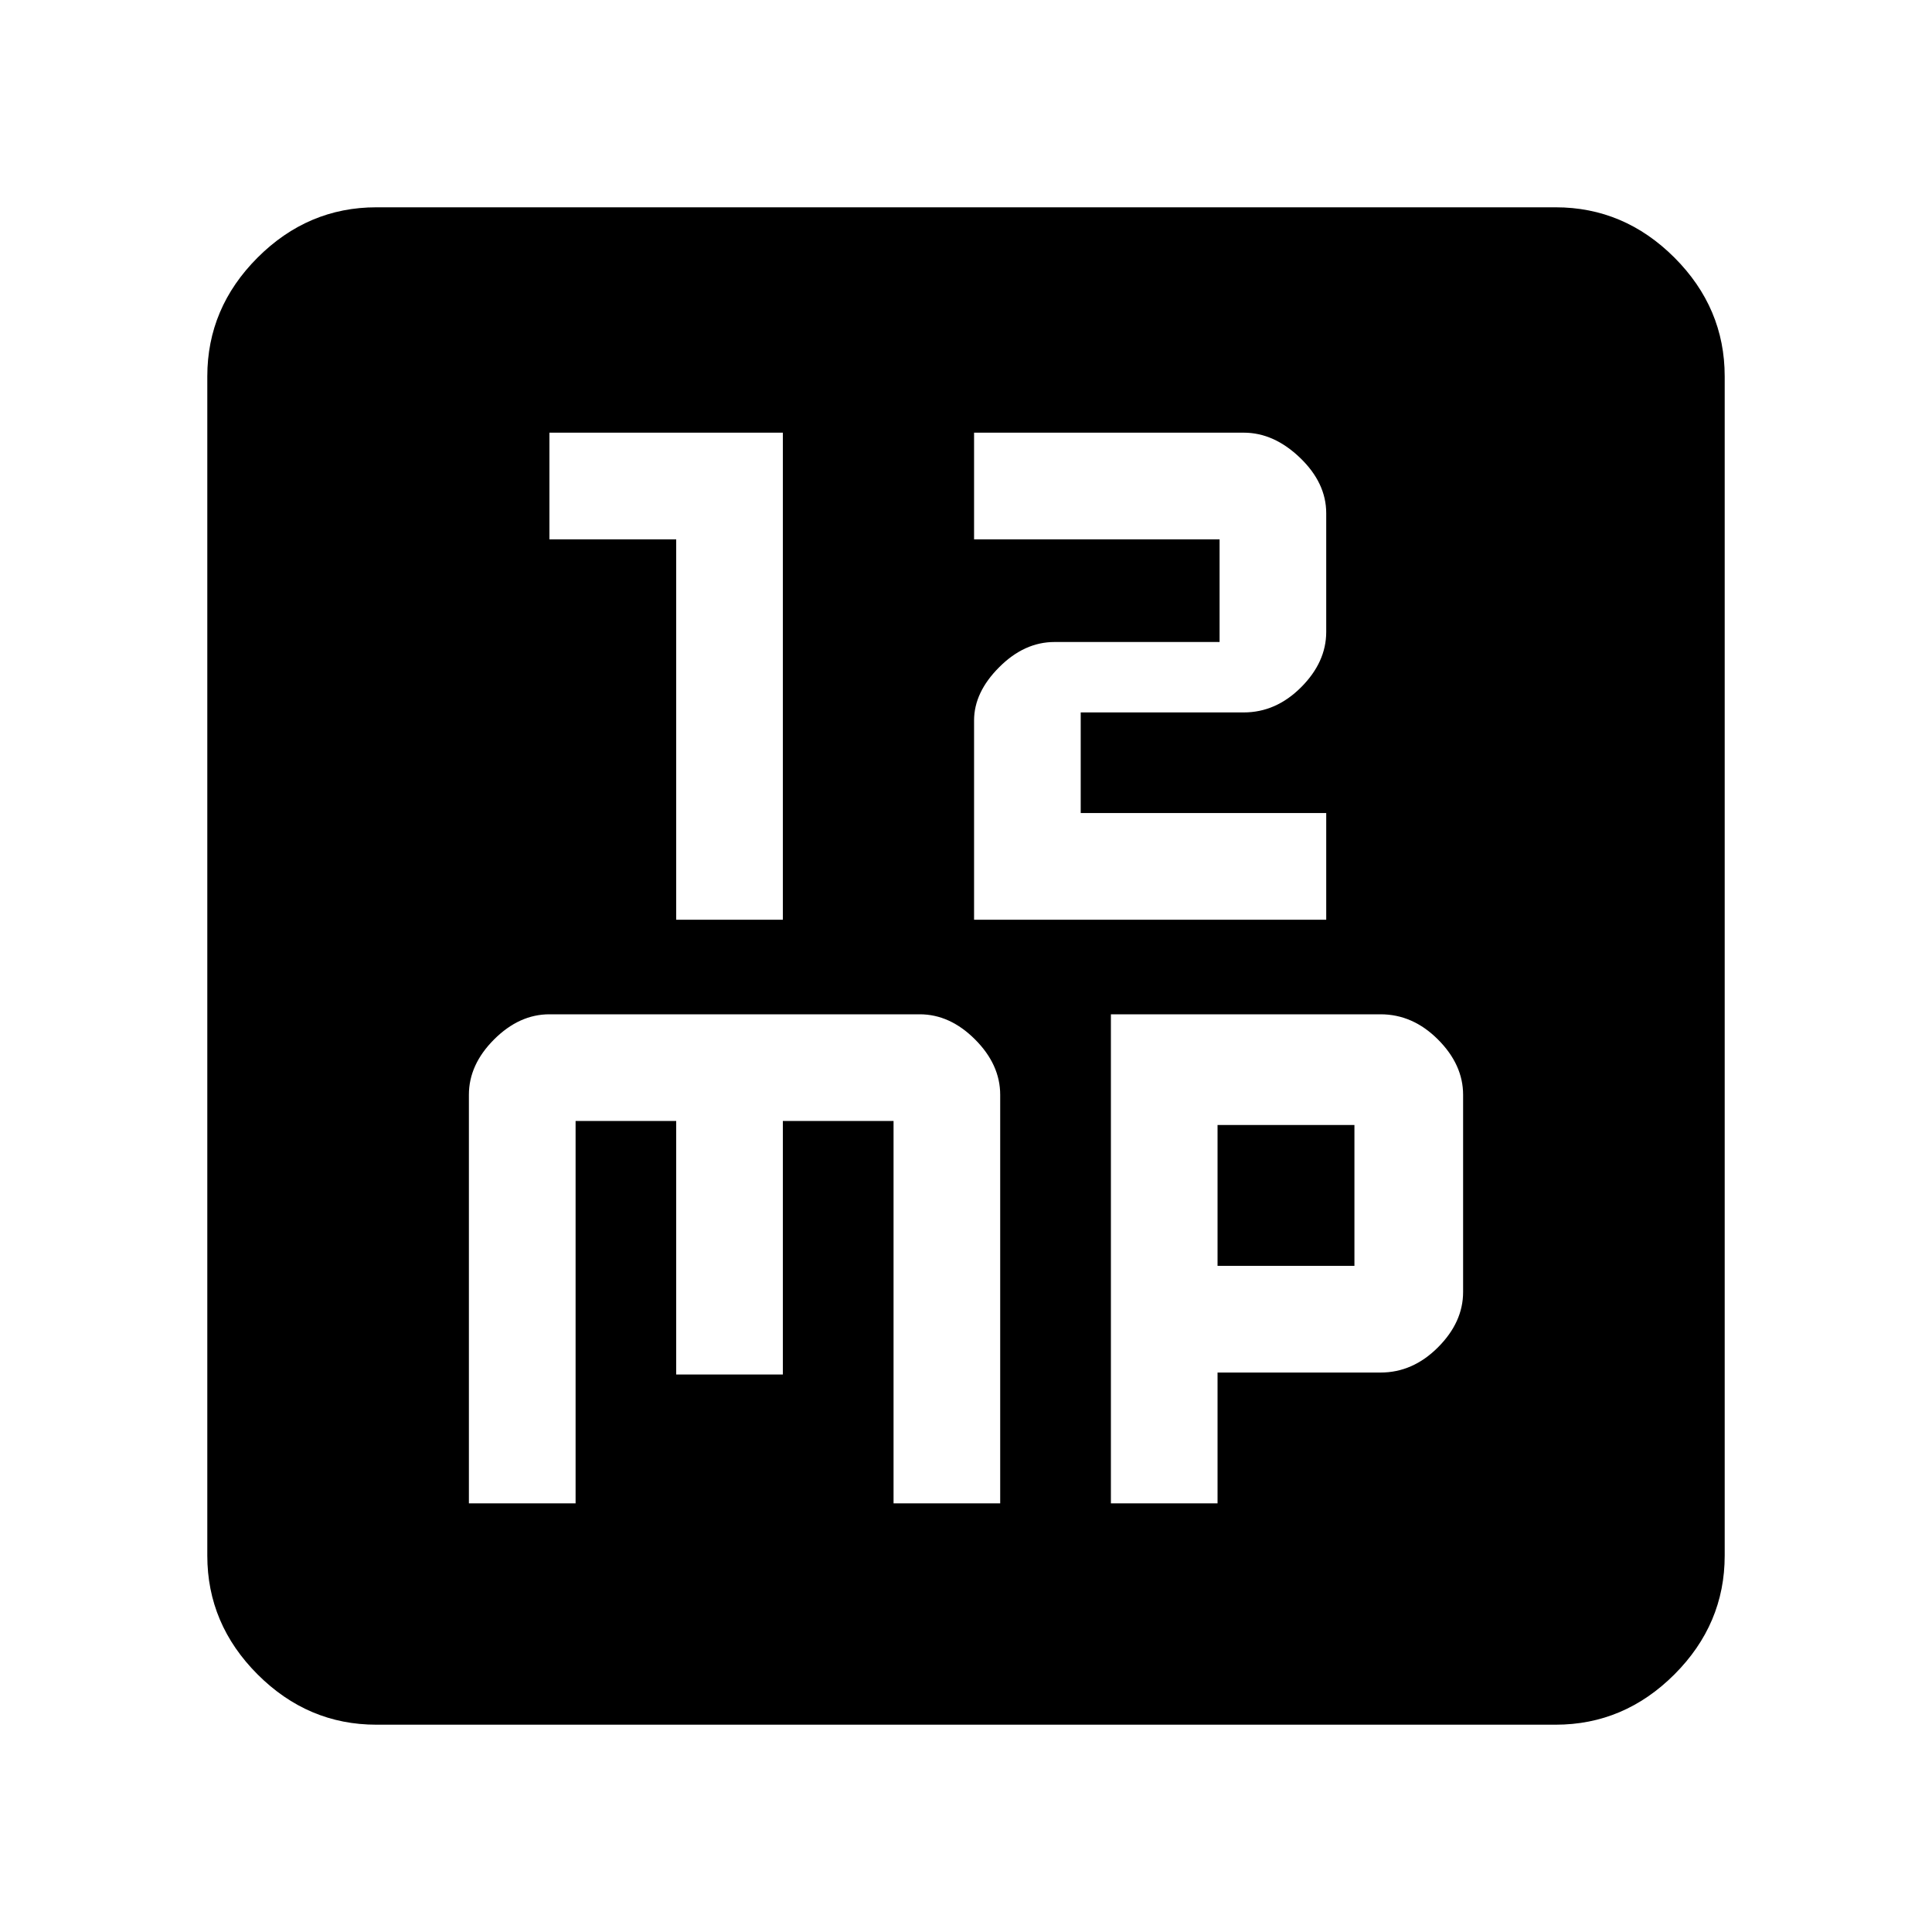 <svg xmlns="http://www.w3.org/2000/svg" height="40" width="40"><path d="M14 19.042H16.208V8.958H11.375V11.167H14ZM20.167 19.042H27.458V16.833H22.375V14.75H25.75Q26.417 14.75 26.938 14.229Q27.458 13.708 27.458 13.083V10.625Q27.458 10 26.917 9.479Q26.375 8.958 25.75 8.958H20.167V11.167H25.25V13.292H21.833Q21.208 13.292 20.688 13.813Q20.167 14.333 20.167 14.917ZM7.792 35.708Q6.375 35.708 5.333 34.667Q4.292 33.625 4.292 32.208V7.792Q4.292 6.375 5.333 5.333Q6.375 4.292 7.792 4.292H32.208Q33.625 4.292 34.667 5.333Q35.708 6.375 35.708 7.792V32.208Q35.708 33.625 34.667 34.667Q33.625 35.708 32.208 35.708ZM11.375 21Q10.75 21 10.229 21.521Q9.708 22.042 9.708 22.667V31.125H11.917V23.208H14V28.458H16.208V23.208H18.5V31.125H20.708V22.667Q20.708 22.042 20.188 21.521Q19.667 21 19.042 21ZM23 21V31.125H25.208V28.417H28.583Q29.25 28.417 29.771 27.896Q30.292 27.375 30.292 26.75V22.667Q30.292 22.042 29.771 21.521Q29.25 21 28.583 21ZM25.208 23.292H28.042V26.208H25.208Z"/></svg>
